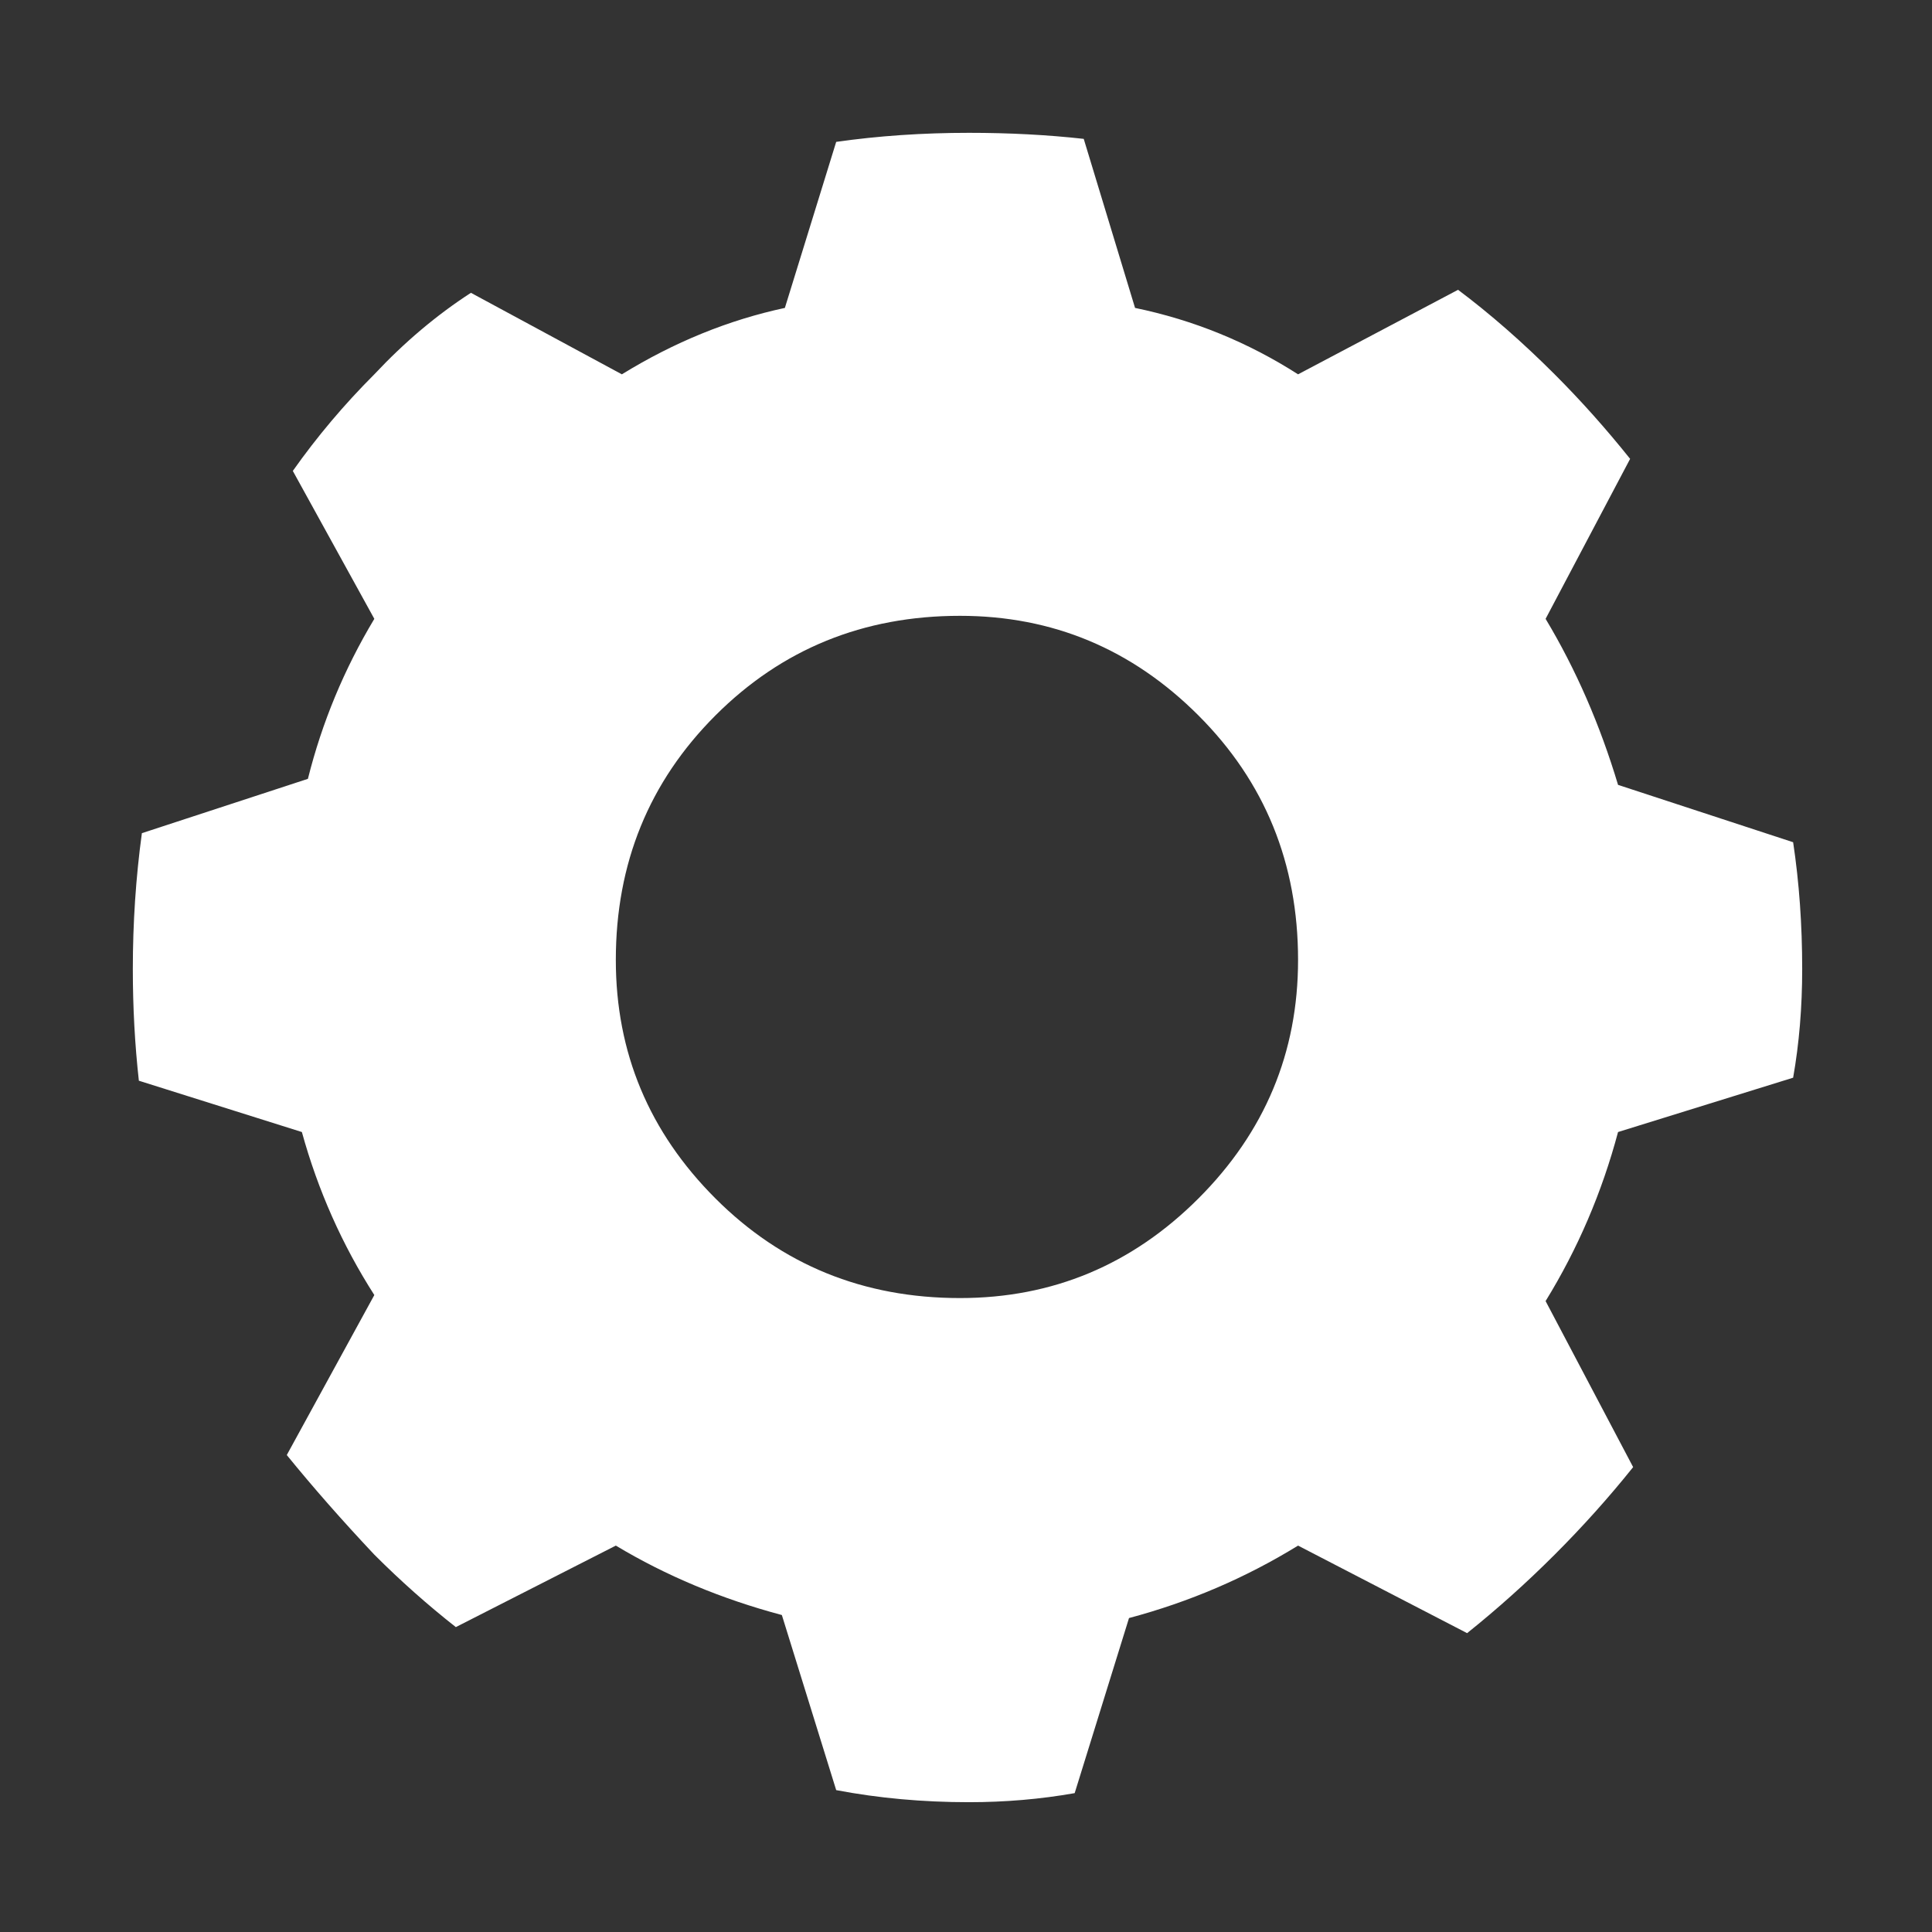 
<svg xmlns="http://www.w3.org/2000/svg" version="1.1" xmlns:xlink="http://www.w3.org/1999/xlink" preserveAspectRatio="none" x="0px" y="0px" width="32px" height="32px" viewBox="0 0 32 32">
<rect x="0" y="0" width="32" height="32" fill="#333333" stroke="none"/>
<defs>
<g id="Layer0_0_FILL">
<path fill="#FFFFFF" stroke="none" d="
M 27 7.6
Q 26.4 6.85 25.75 6.2 24.95 5.4 24.15 4.8
L 21.5 6.2
Q 20.25 5.4 18.8 5.1
L 17.95 2.3
Q 17.05 2.2 16.05 2.2 14.9 2.2 13.85 2.35
L 13 5.1
Q 11.6 5.4 10.3 6.2
L 7.8 4.85
Q 6.95 5.4 6.2 6.2 5.45 6.95 4.85 7.8
L 6.2 10.25
Q 5.45 11.5 5.1 12.9
L 2.35 13.8
Q 2.2 14.9 2.2 16.05 2.2 17 2.3 17.9
L 5 18.75
Q 5.4 20.2 6.2 21.45
L 4.75 24.1
Q 5.4 24.9 6.2 25.75 6.85 26.4 7.55 26.95
L 10.2 25.6
Q 11.45 26.35 12.95 26.75
L 13.85 29.65
Q 14.9 29.85 16.05 29.85 16.95 29.85 17.8 29.7
L 18.7 26.8
Q 20.2 26.4 21.5 25.6
L 24.3 27.05
Q 25.05 26.45 25.75 25.75 26.45 25.05 27.05 24.3
L 25.6 21.55
Q 26.4 20.25 26.8 18.75
L 29.7 17.85
Q 29.85 17 29.85 16.05 29.85 14.95 29.7 13.95
L 26.8 13
Q 26.35 11.5 25.6 10.25
L 27 7.6
M 15.9 10.2
Q 18.2 10.2 19.85 11.85 21.5 13.5 21.5 15.9 21.5 18.2 19.85 19.85 18.2 21.5 15.9 21.5 13.5 21.5 11.85 19.85 10.2 18.2 10.2 15.9 10.2 13.5 11.85 11.85 13.5 10.2 15.9 10.2 Z"/>
</g>
</defs>

<g transform="matrix( 1, 0, 0, 1, 0,0) ">
<use xlink:href="#Layer0_0_FILL"/>
</g>
</svg>
